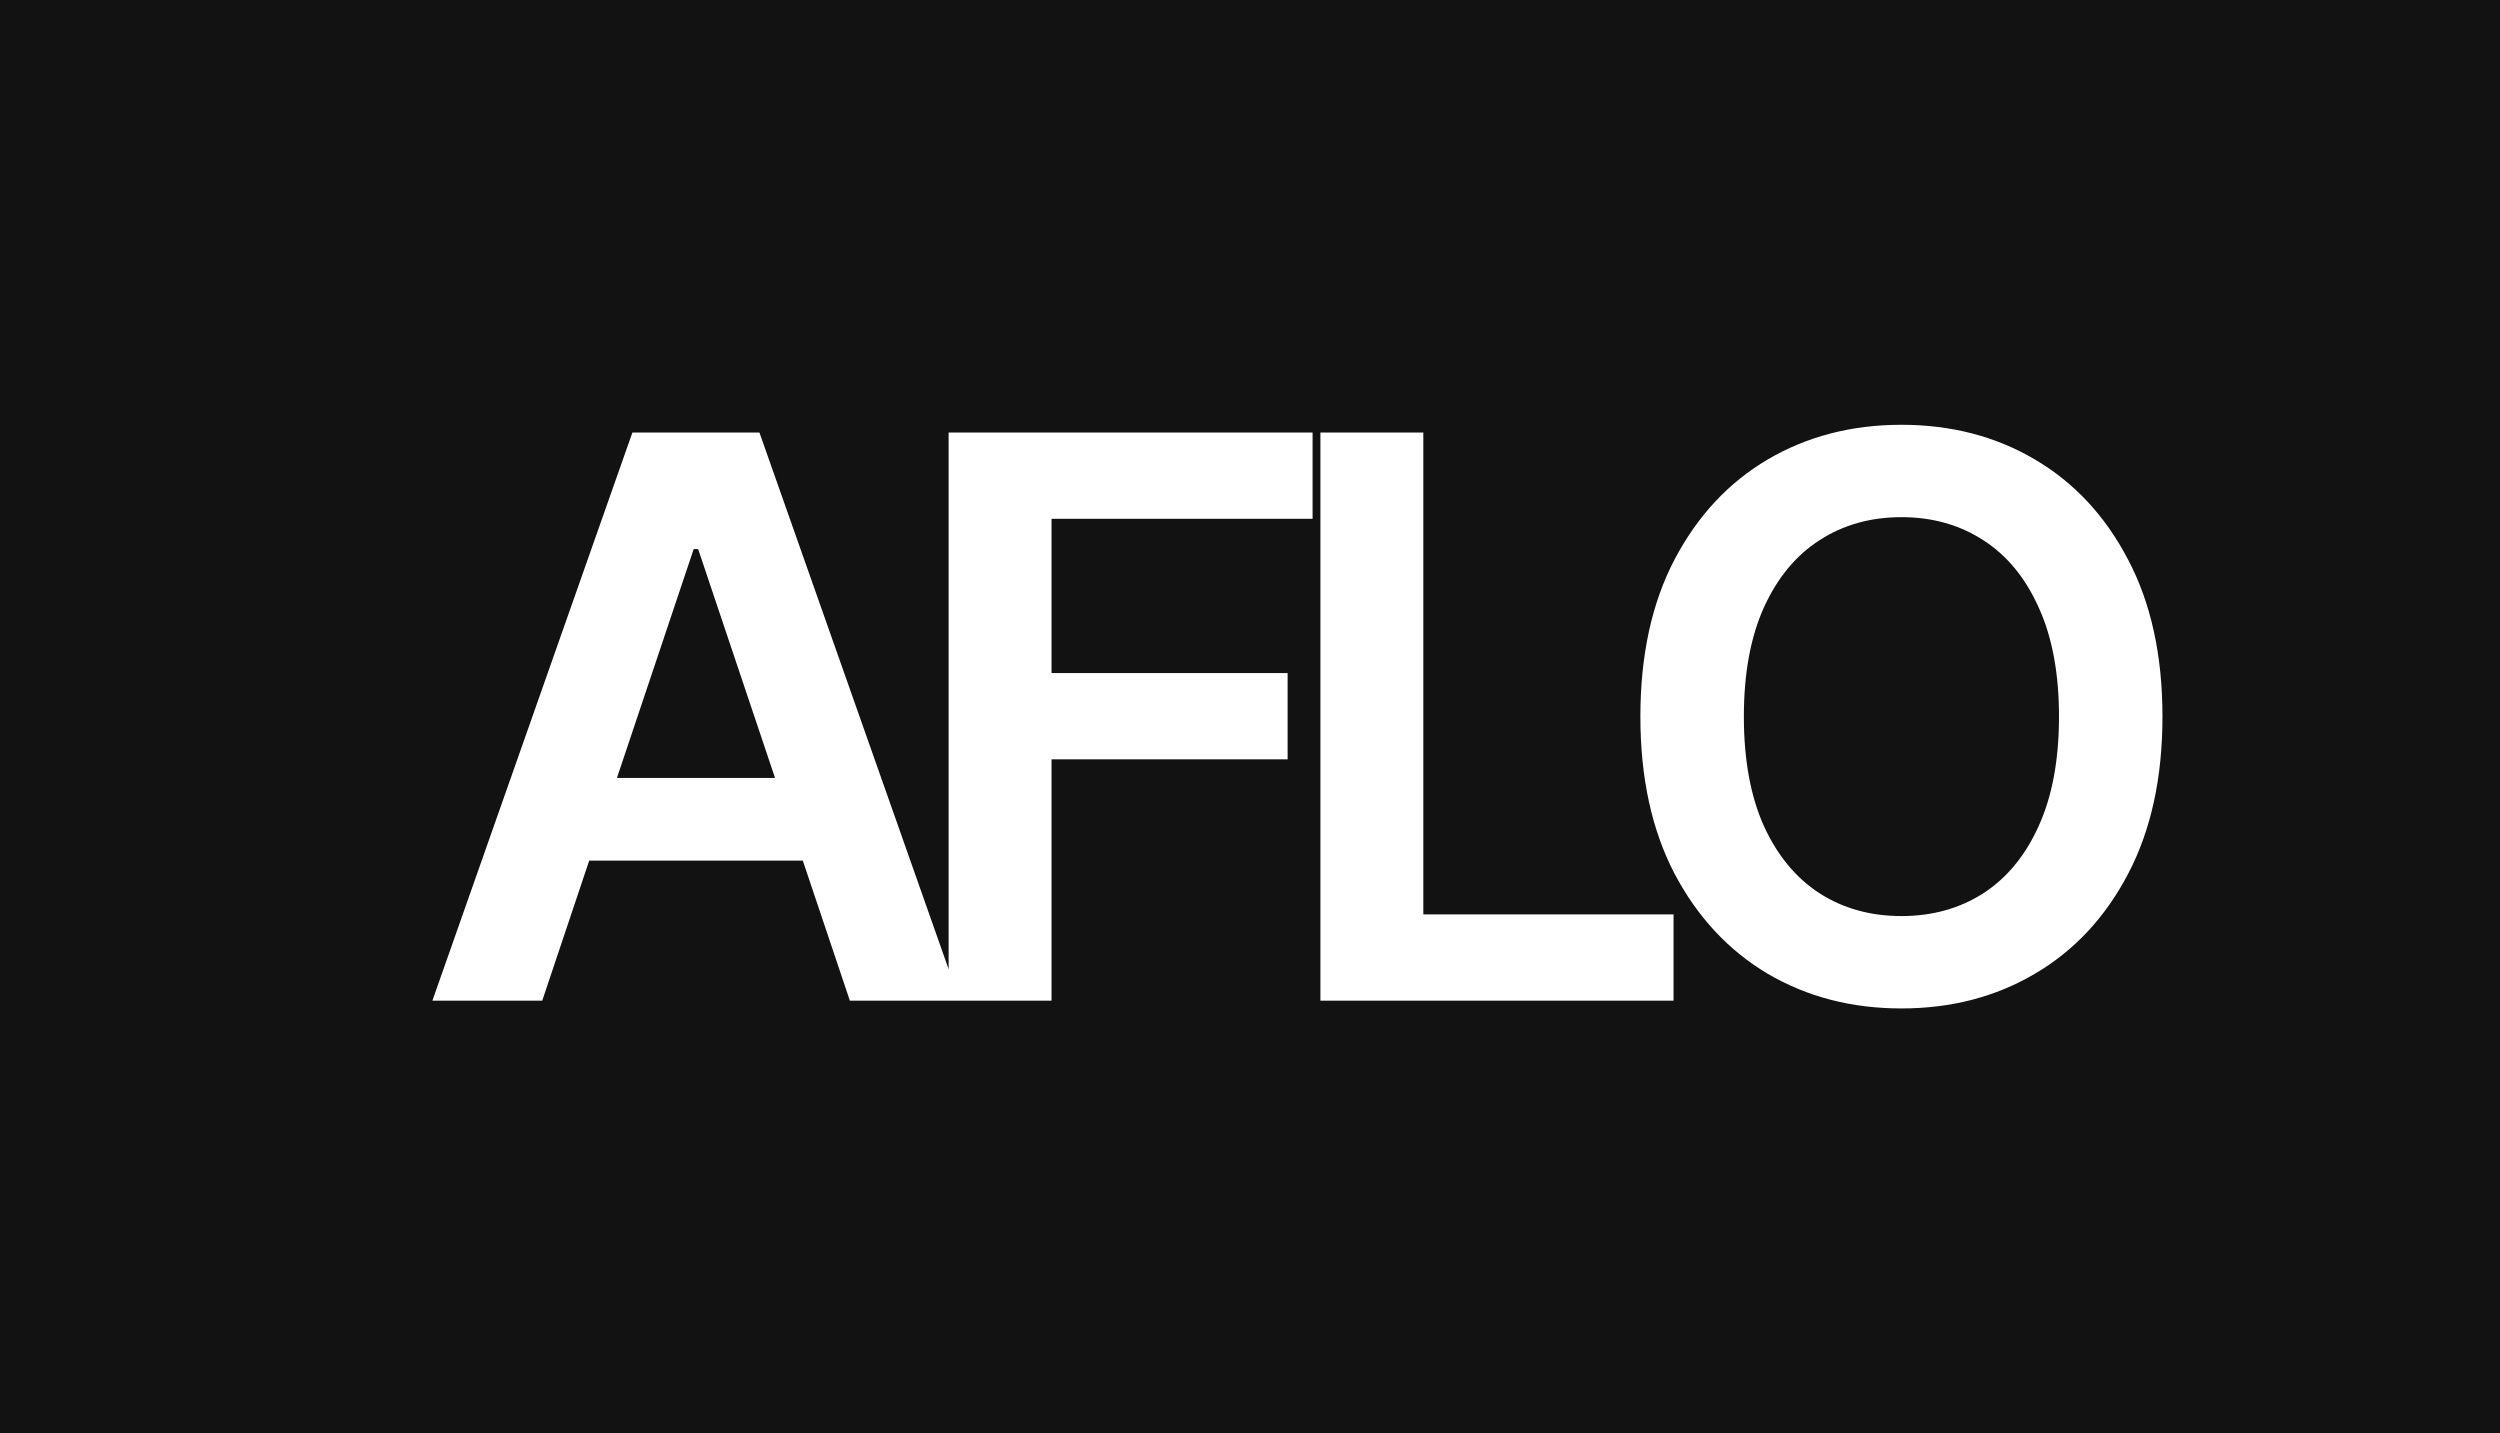 <svg width="9601" height="5505" fill="none" xmlns="http://www.w3.org/2000/svg"><path fill="#121212" d="M0 0h9601v5505H0z"/><path d="M2082.38 3843h-421.87l768.11-2181.82h487.93L3685.72 3843h-421.87l-582.74-1734.38h-17.05L2082.38 3843Zm13.85-855.47H3246.8V3305H2096.23v-317.47ZM3643.1 3843V1661.18h1397.72v331.32H4038.34v592.33h906.6v331.32h-906.6V3843H3643.1Zm1427.81 0V1661.18h395.24v1850.5h960.94V3843H5070.91Zm3233.83-1090.91c0 235.09-44.03 436.44-132.1 604.05-87.36 166.9-206.68 294.74-357.96 383.52-150.56 88.78-321.37 133.17-512.42 133.17-191.06 0-362.22-44.39-513.5-133.17-150.57-89.49-269.88-217.68-357.95-384.59-87.36-167.61-131.04-368.6-131.04-602.98 0-235.08 43.68-436.08 131.04-602.98 88.07-167.62 207.38-295.81 357.95-384.59 151.28-88.78 322.44-133.17 513.5-133.17 191.05 0 361.86 44.39 512.42 133.17 151.28 88.78 270.6 216.97 357.96 384.59 88.07 166.9 132.1 367.9 132.1 602.98Zm-397.37 0c0-165.48-25.92-305.04-77.77-418.68-51.14-114.34-122.16-200.64-213.07-258.88-90.91-58.94-195.67-88.42-314.27-88.42-118.61 0-223.37 29.48-314.28 88.42-90.91 58.24-162.29 144.54-214.13 258.88-51.14 113.64-76.71 253.2-76.71 418.68 0 165.48 25.57 305.4 76.71 419.75 51.84 113.63 123.22 199.92 214.13 258.87 90.91 58.24 195.67 87.36 314.28 87.36 118.6 0 223.36-29.12 314.27-87.36 90.91-58.95 161.93-145.24 213.07-258.87 51.85-114.35 77.77-254.27 77.77-419.75Z" fill="#fff"/></svg>